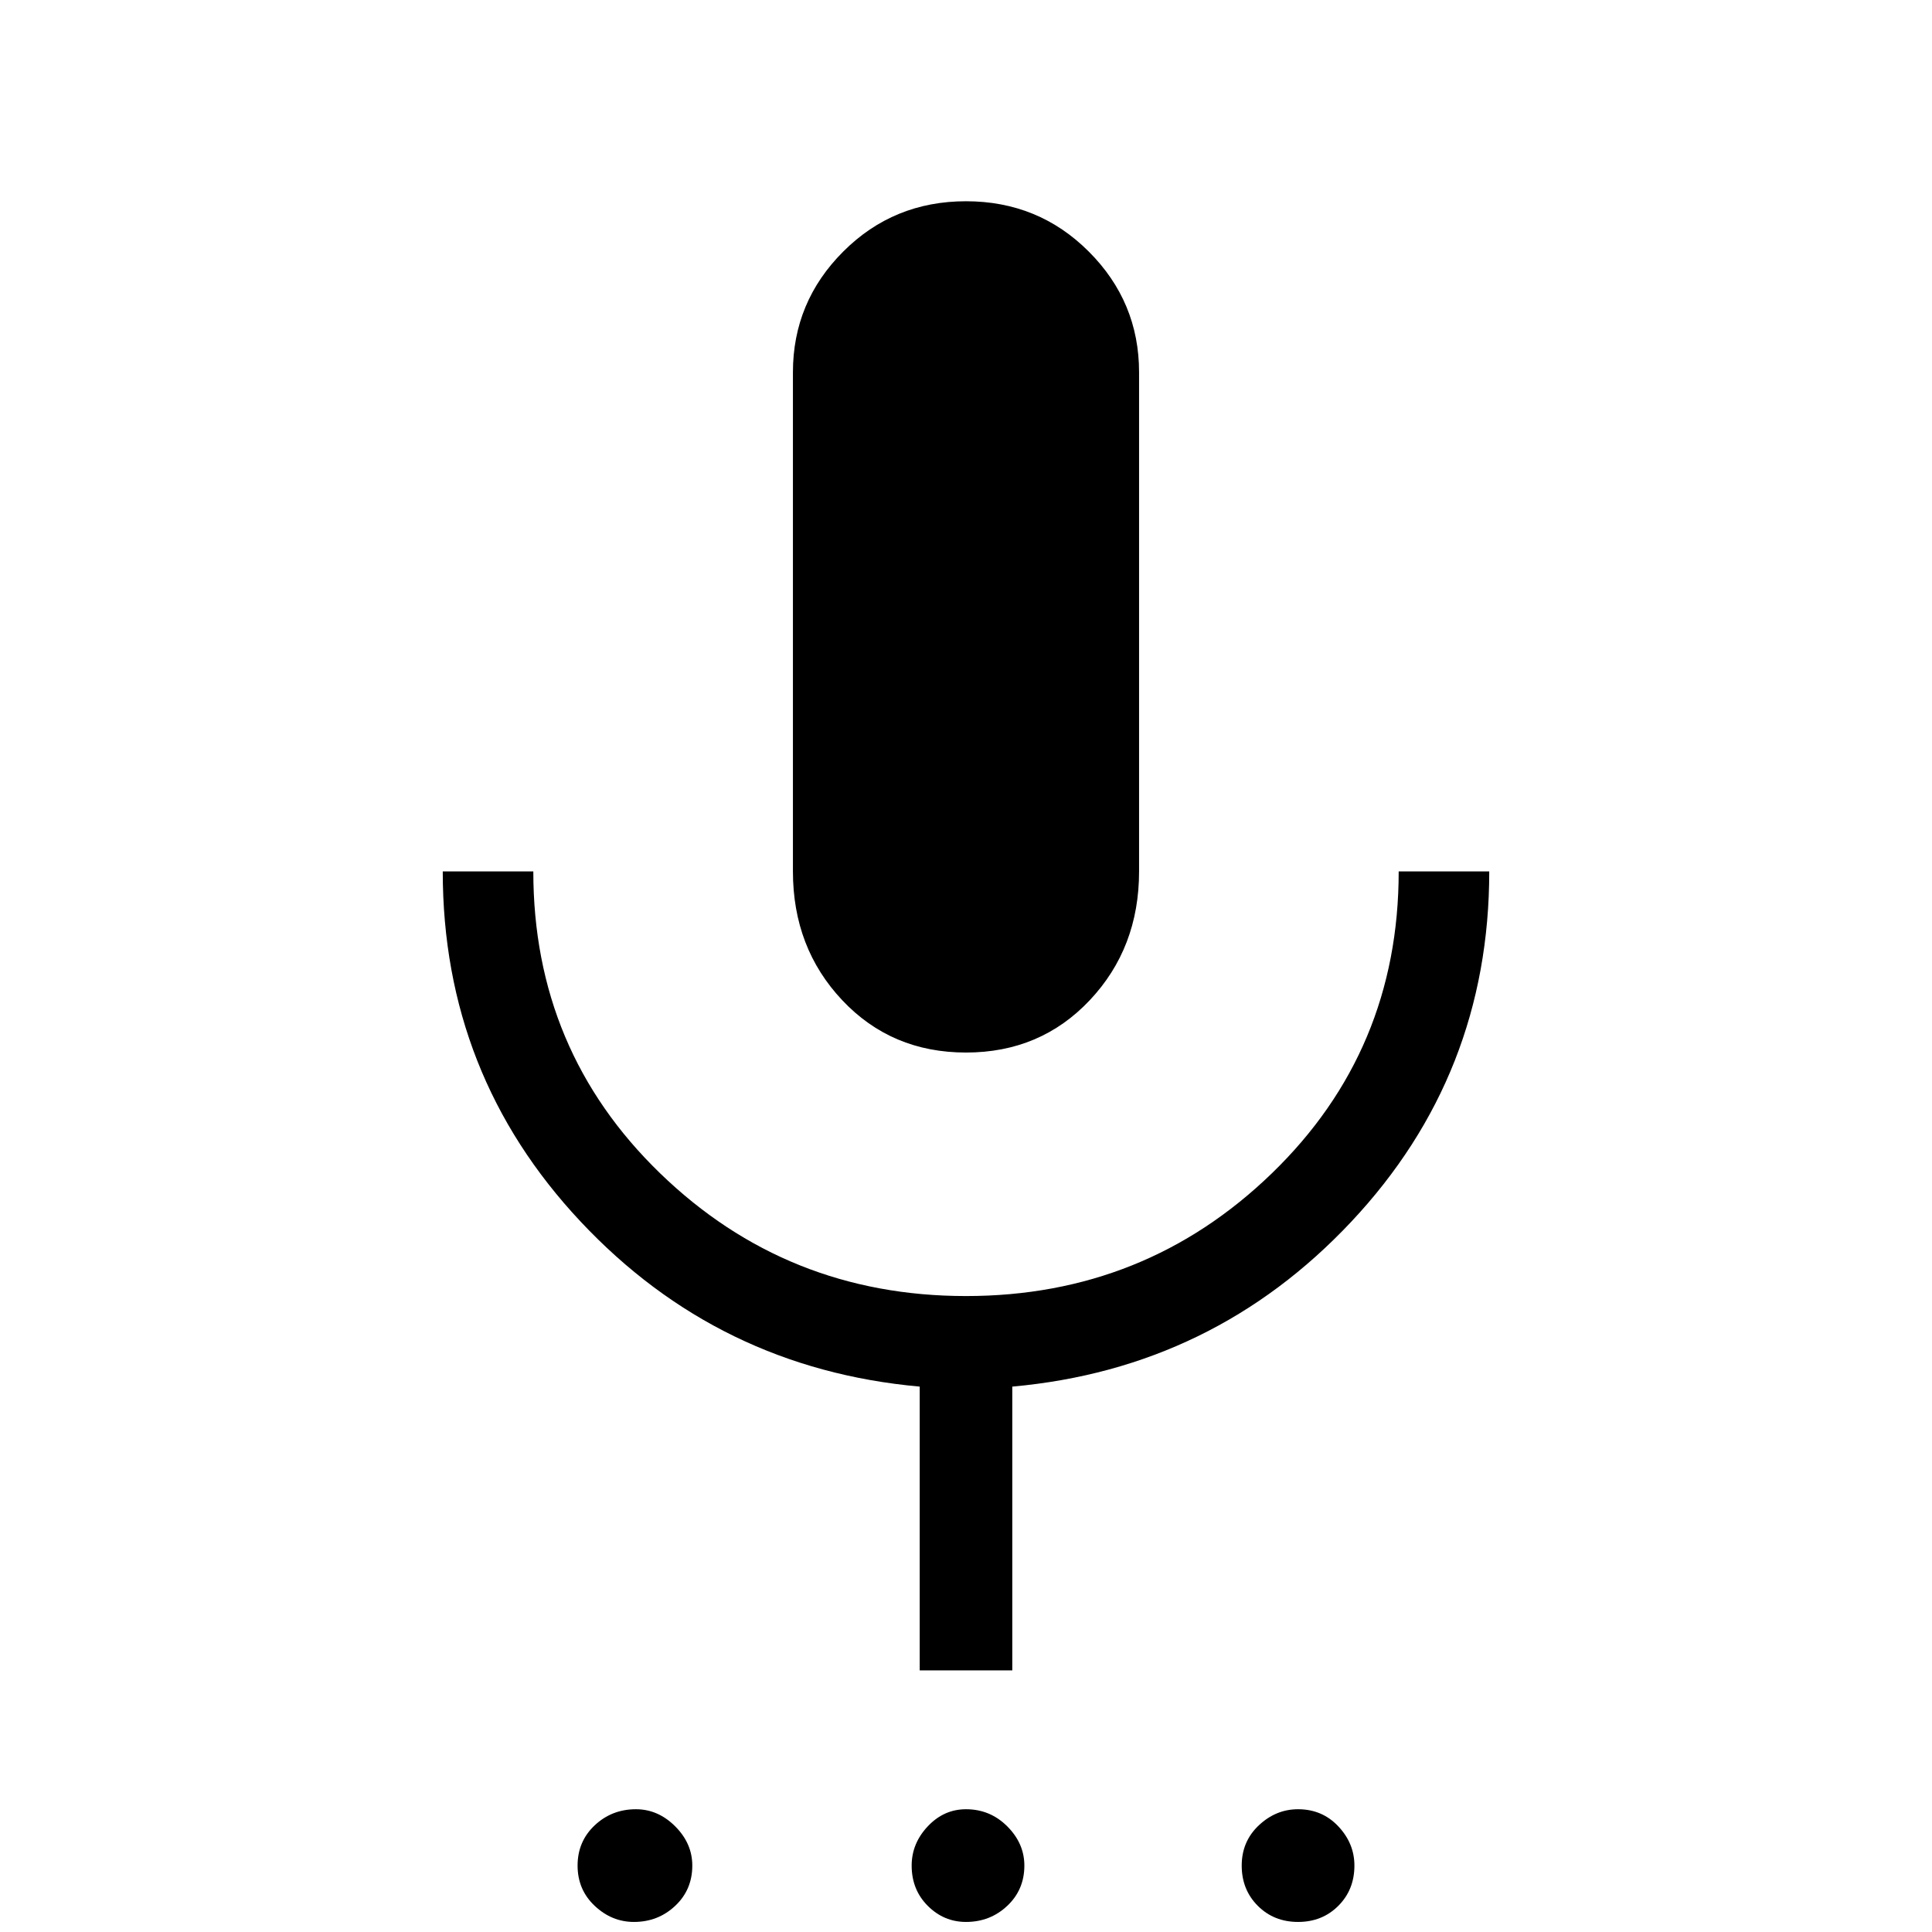 <svg xmlns="http://www.w3.org/2000/svg" height="48" width="48"><path d="M15.75 47.75Q15.2 47.75 14.775 47.35Q14.35 46.95 14.35 46.35Q14.35 45.75 14.775 45.35Q15.2 44.95 15.8 44.95Q16.35 44.95 16.775 45.375Q17.2 45.8 17.2 46.35Q17.2 46.95 16.775 47.35Q16.35 47.75 15.75 47.75ZM24 47.75Q23.45 47.75 23.05 47.35Q22.65 46.95 22.65 46.35Q22.65 45.8 23.05 45.375Q23.45 44.95 24 44.95Q24.6 44.95 25.025 45.375Q25.45 45.8 25.45 46.35Q25.45 46.95 25.025 47.35Q24.6 47.75 24 47.75ZM32.25 47.75Q31.65 47.75 31.25 47.35Q30.85 46.95 30.85 46.35Q30.85 45.75 31.275 45.35Q31.7 44.95 32.25 44.95Q32.85 44.95 33.25 45.375Q33.65 45.8 33.65 46.35Q33.65 46.95 33.25 47.35Q32.85 47.75 32.25 47.75ZM24 26.15Q22.15 26.15 20.925 24.85Q19.7 23.55 19.7 21.65V9.25Q19.7 7.5 20.95 6.25Q22.2 5 24 5Q25.8 5 27.05 6.25Q28.3 7.5 28.3 9.25V21.65Q28.3 23.55 27.075 24.85Q25.85 26.15 24 26.15ZM22.85 41.5V34.45Q17.85 34 14.425 30.35Q11 26.7 11 21.65H13.25Q13.25 26.1 16.4 29.15Q19.55 32.2 24 32.2Q28.45 32.2 31.6 29.15Q34.75 26.1 34.75 21.65H37Q37 26.7 33.575 30.35Q30.15 34 25.15 34.45V41.5Z"/></svg>